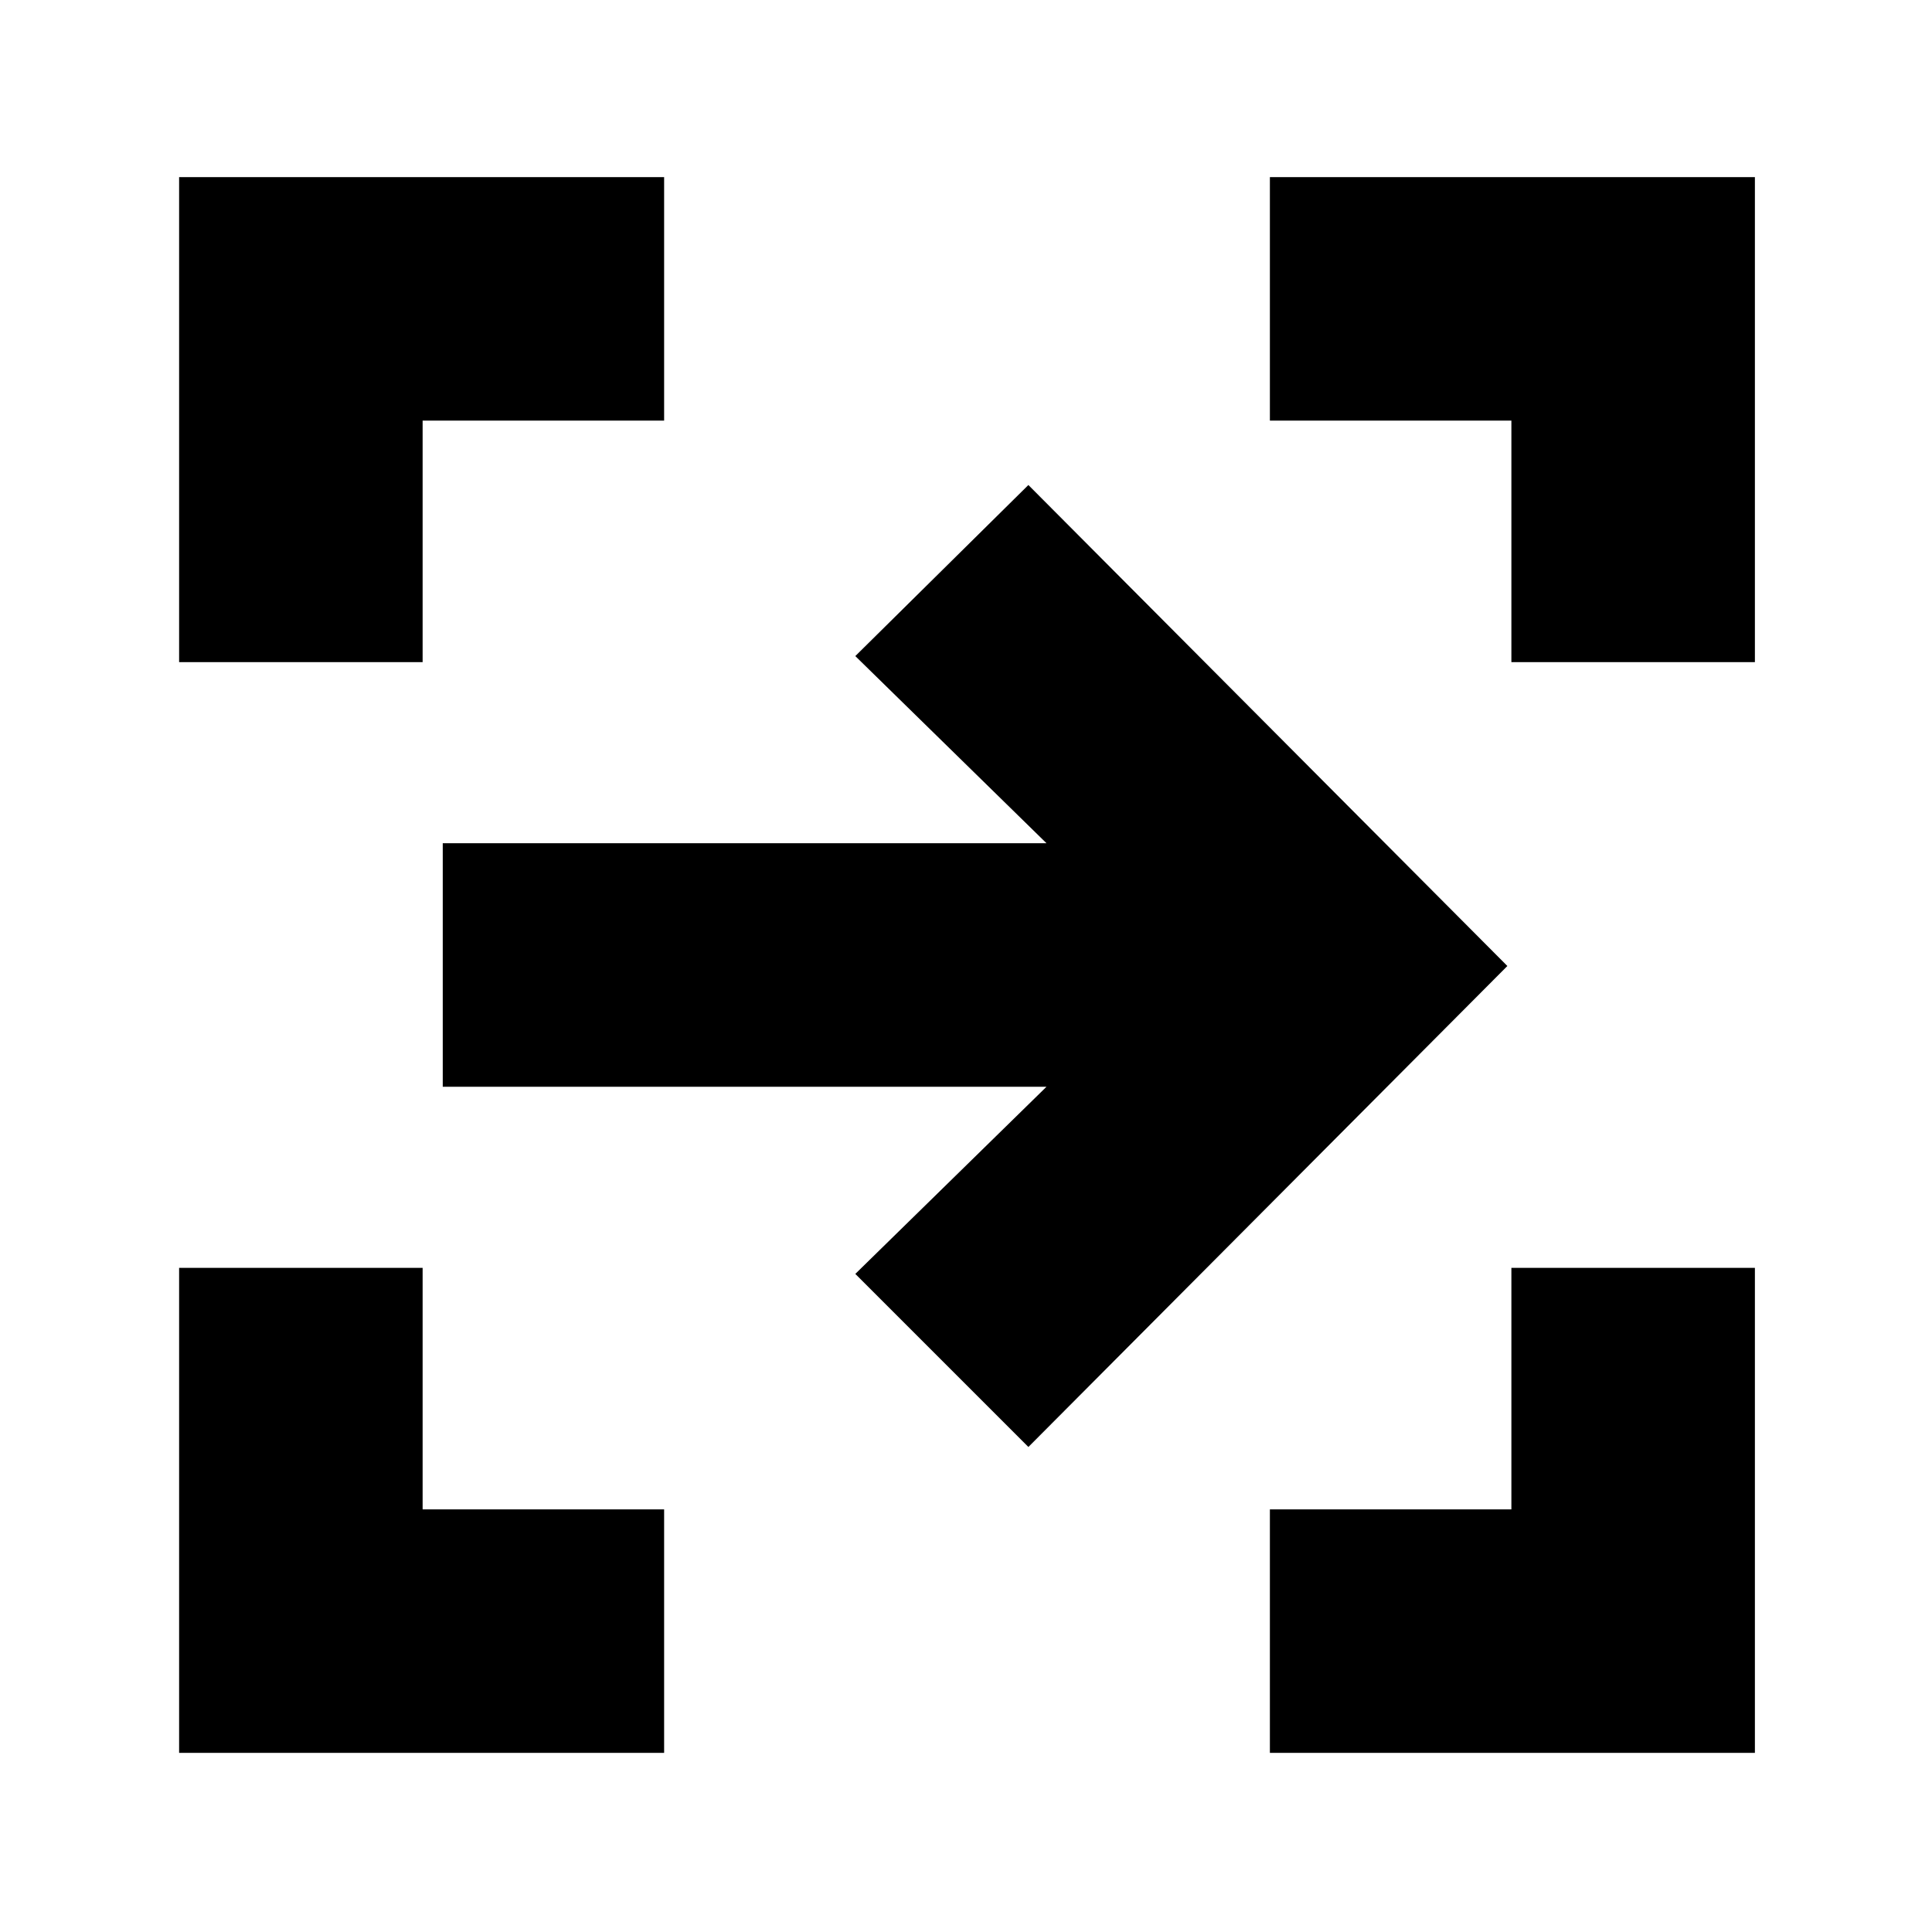 <svg xmlns="http://www.w3.org/2000/svg" height="24" width="24"><path d="M12.775 17.975 10.625 15.825 13 13.5H5.5V10.475H13L10.625 8.15L12.775 6.025L18.725 12ZM15.775 21.775V18.75H18.775V15.75H21.8V21.775ZM2.225 21.775V15.75H5.25V18.75H8.25V21.775ZM2.225 8.225V2.2H8.25V5.225H5.25V8.225ZM18.775 8.225V5.225H15.775V2.2H21.8V8.225Z"/></svg>
